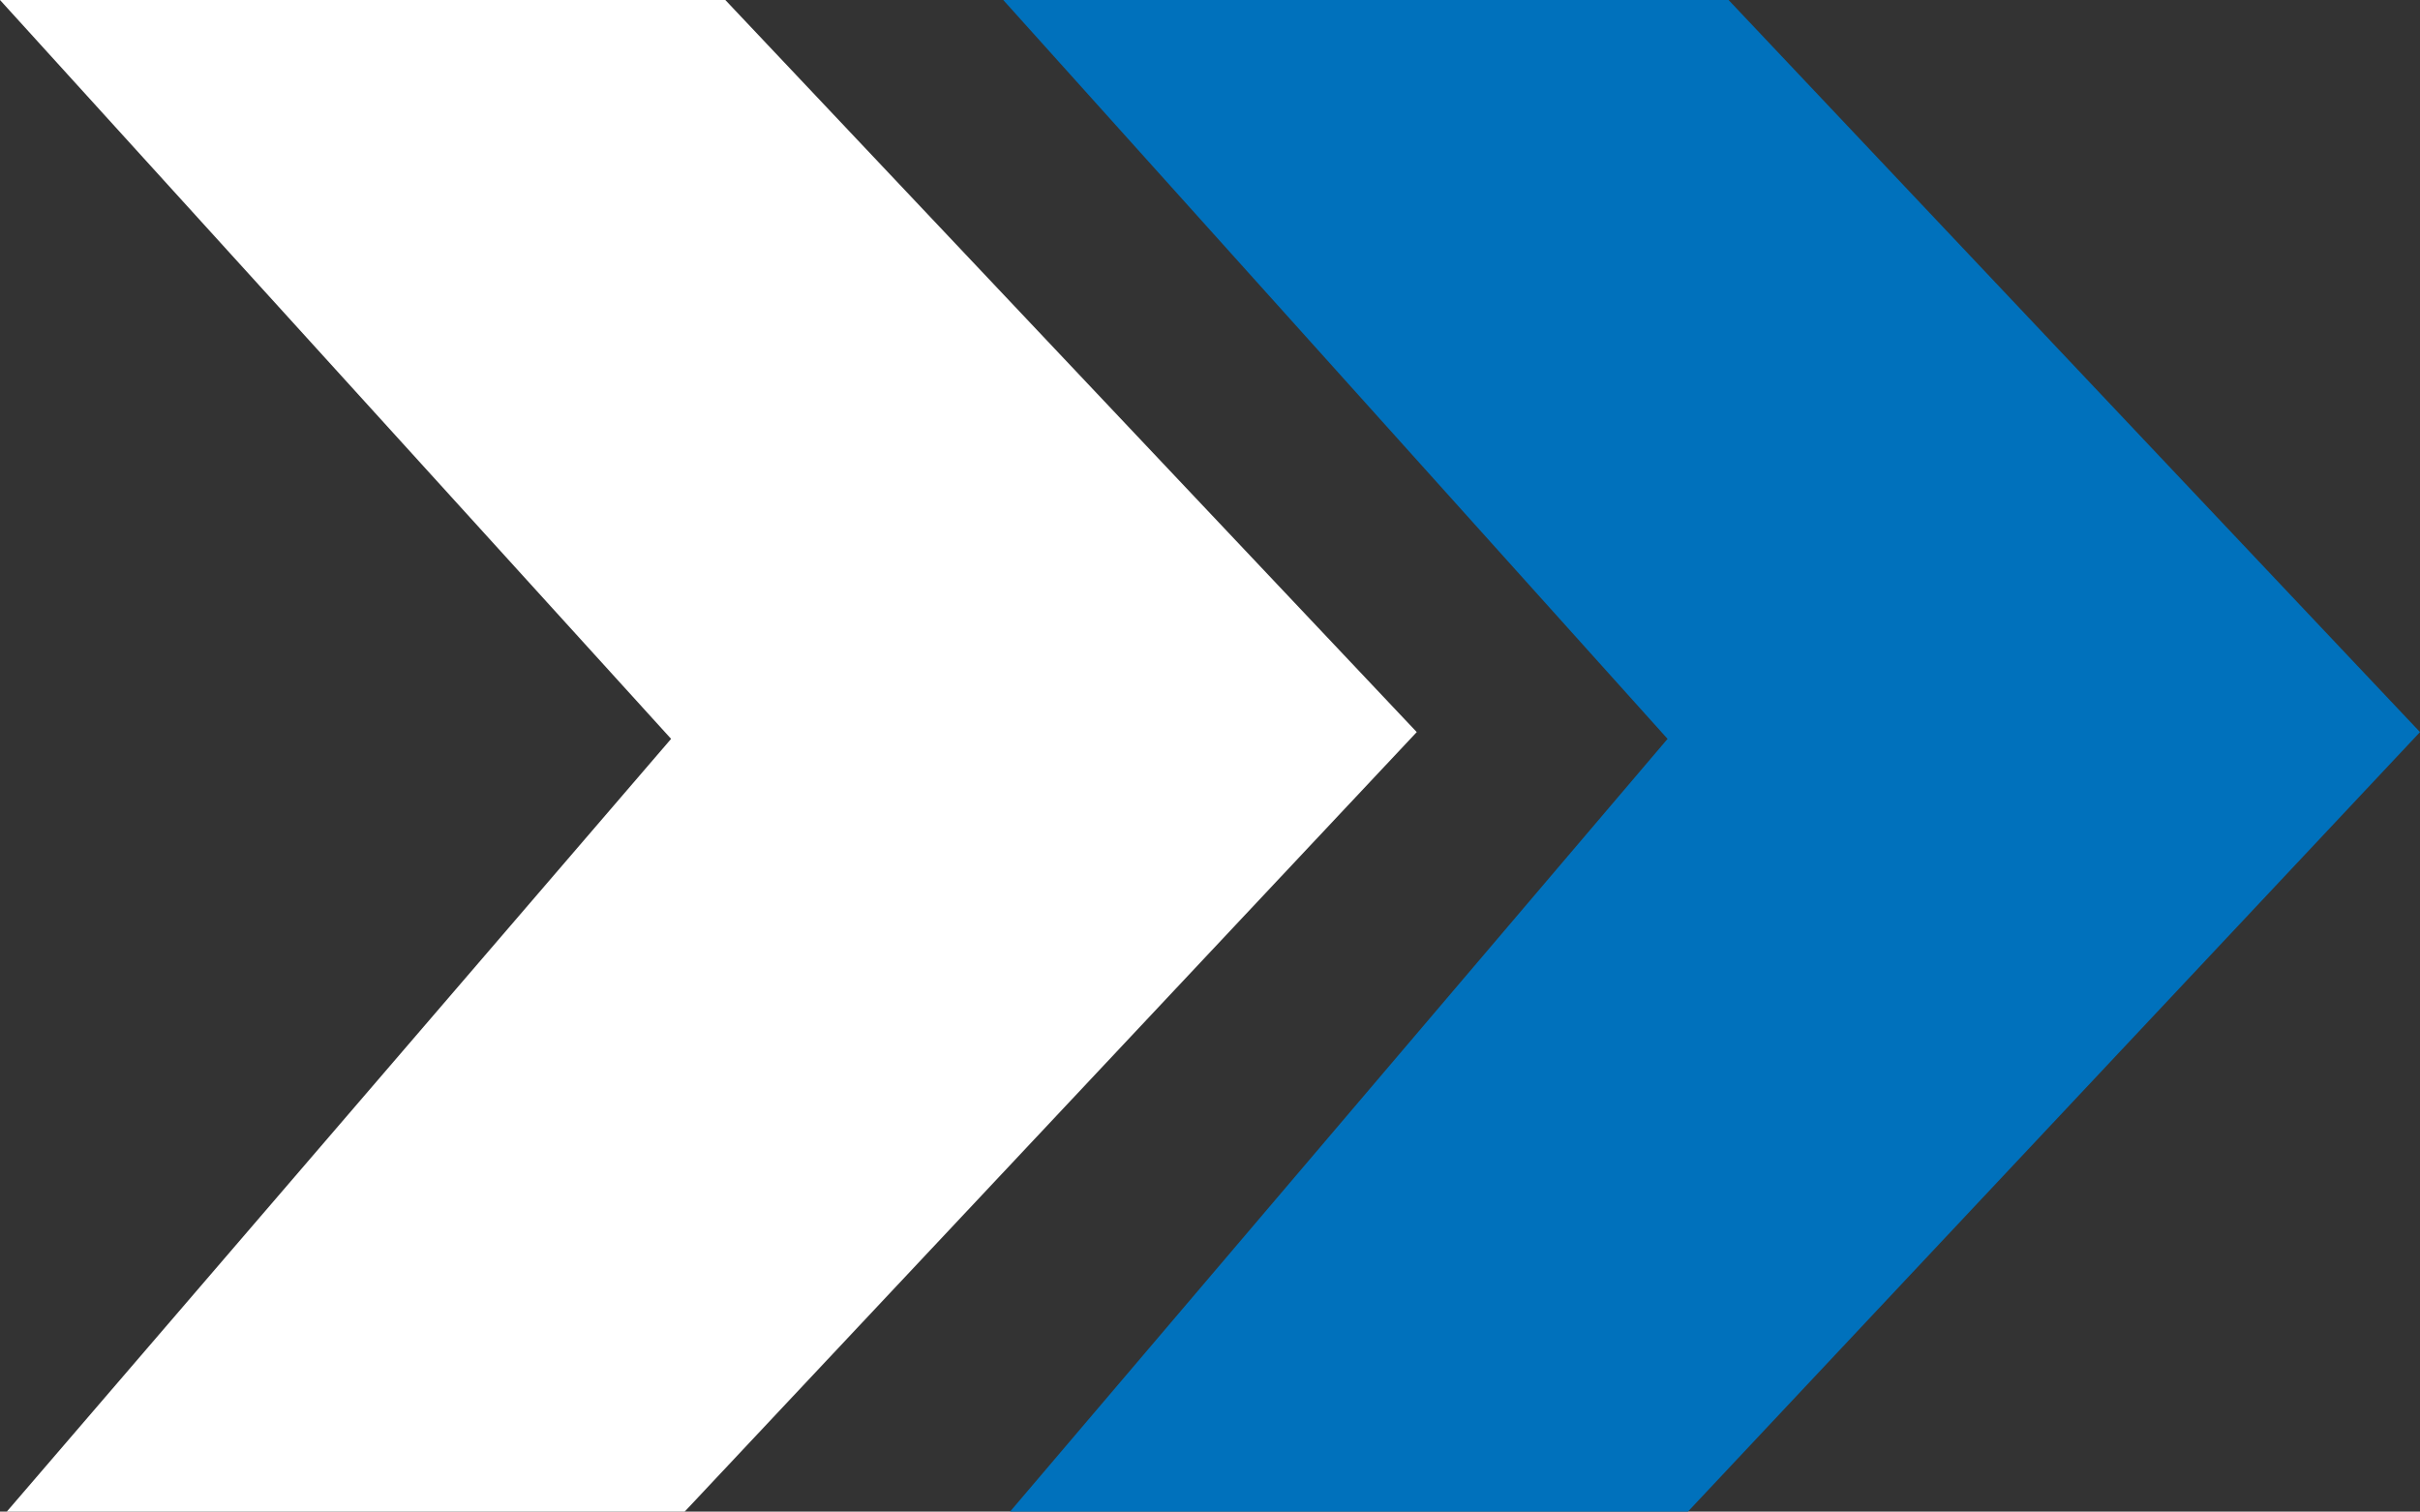 <?xml version="1.0" encoding="utf-8"?>
<!-- Generator: Adobe Illustrator 18.1.1, SVG Export Plug-In . SVG Version: 6.00 Build 0)  -->
<svg version="1.1" id="Layer_1" xmlns="http://www.w3.org/2000/svg" xmlns:xlink="http://www.w3.org/1999/xlink" x="0px" y="0px"
	 viewBox="0 0 35.7 22.3" enable-background="new 0 0 35.7 22.3" xml:space="preserve">
<rect x="0" y="0" width="35.7" height="22.3" fill="#333333" stroke="none"/>
<g>
	<polygon fill="#FFFFFF" points="0,0 10.7,0 20.9,10.8 10.1,22.3 0.1,22.3 9.9,10.9 	"/>
	<polygon fill="#0071BC" points="14.8,0 25.5,0 35.7,10.8 24.9,22.3 14.9,22.3 24.6,10.9 	"/>
</g>
</svg>
